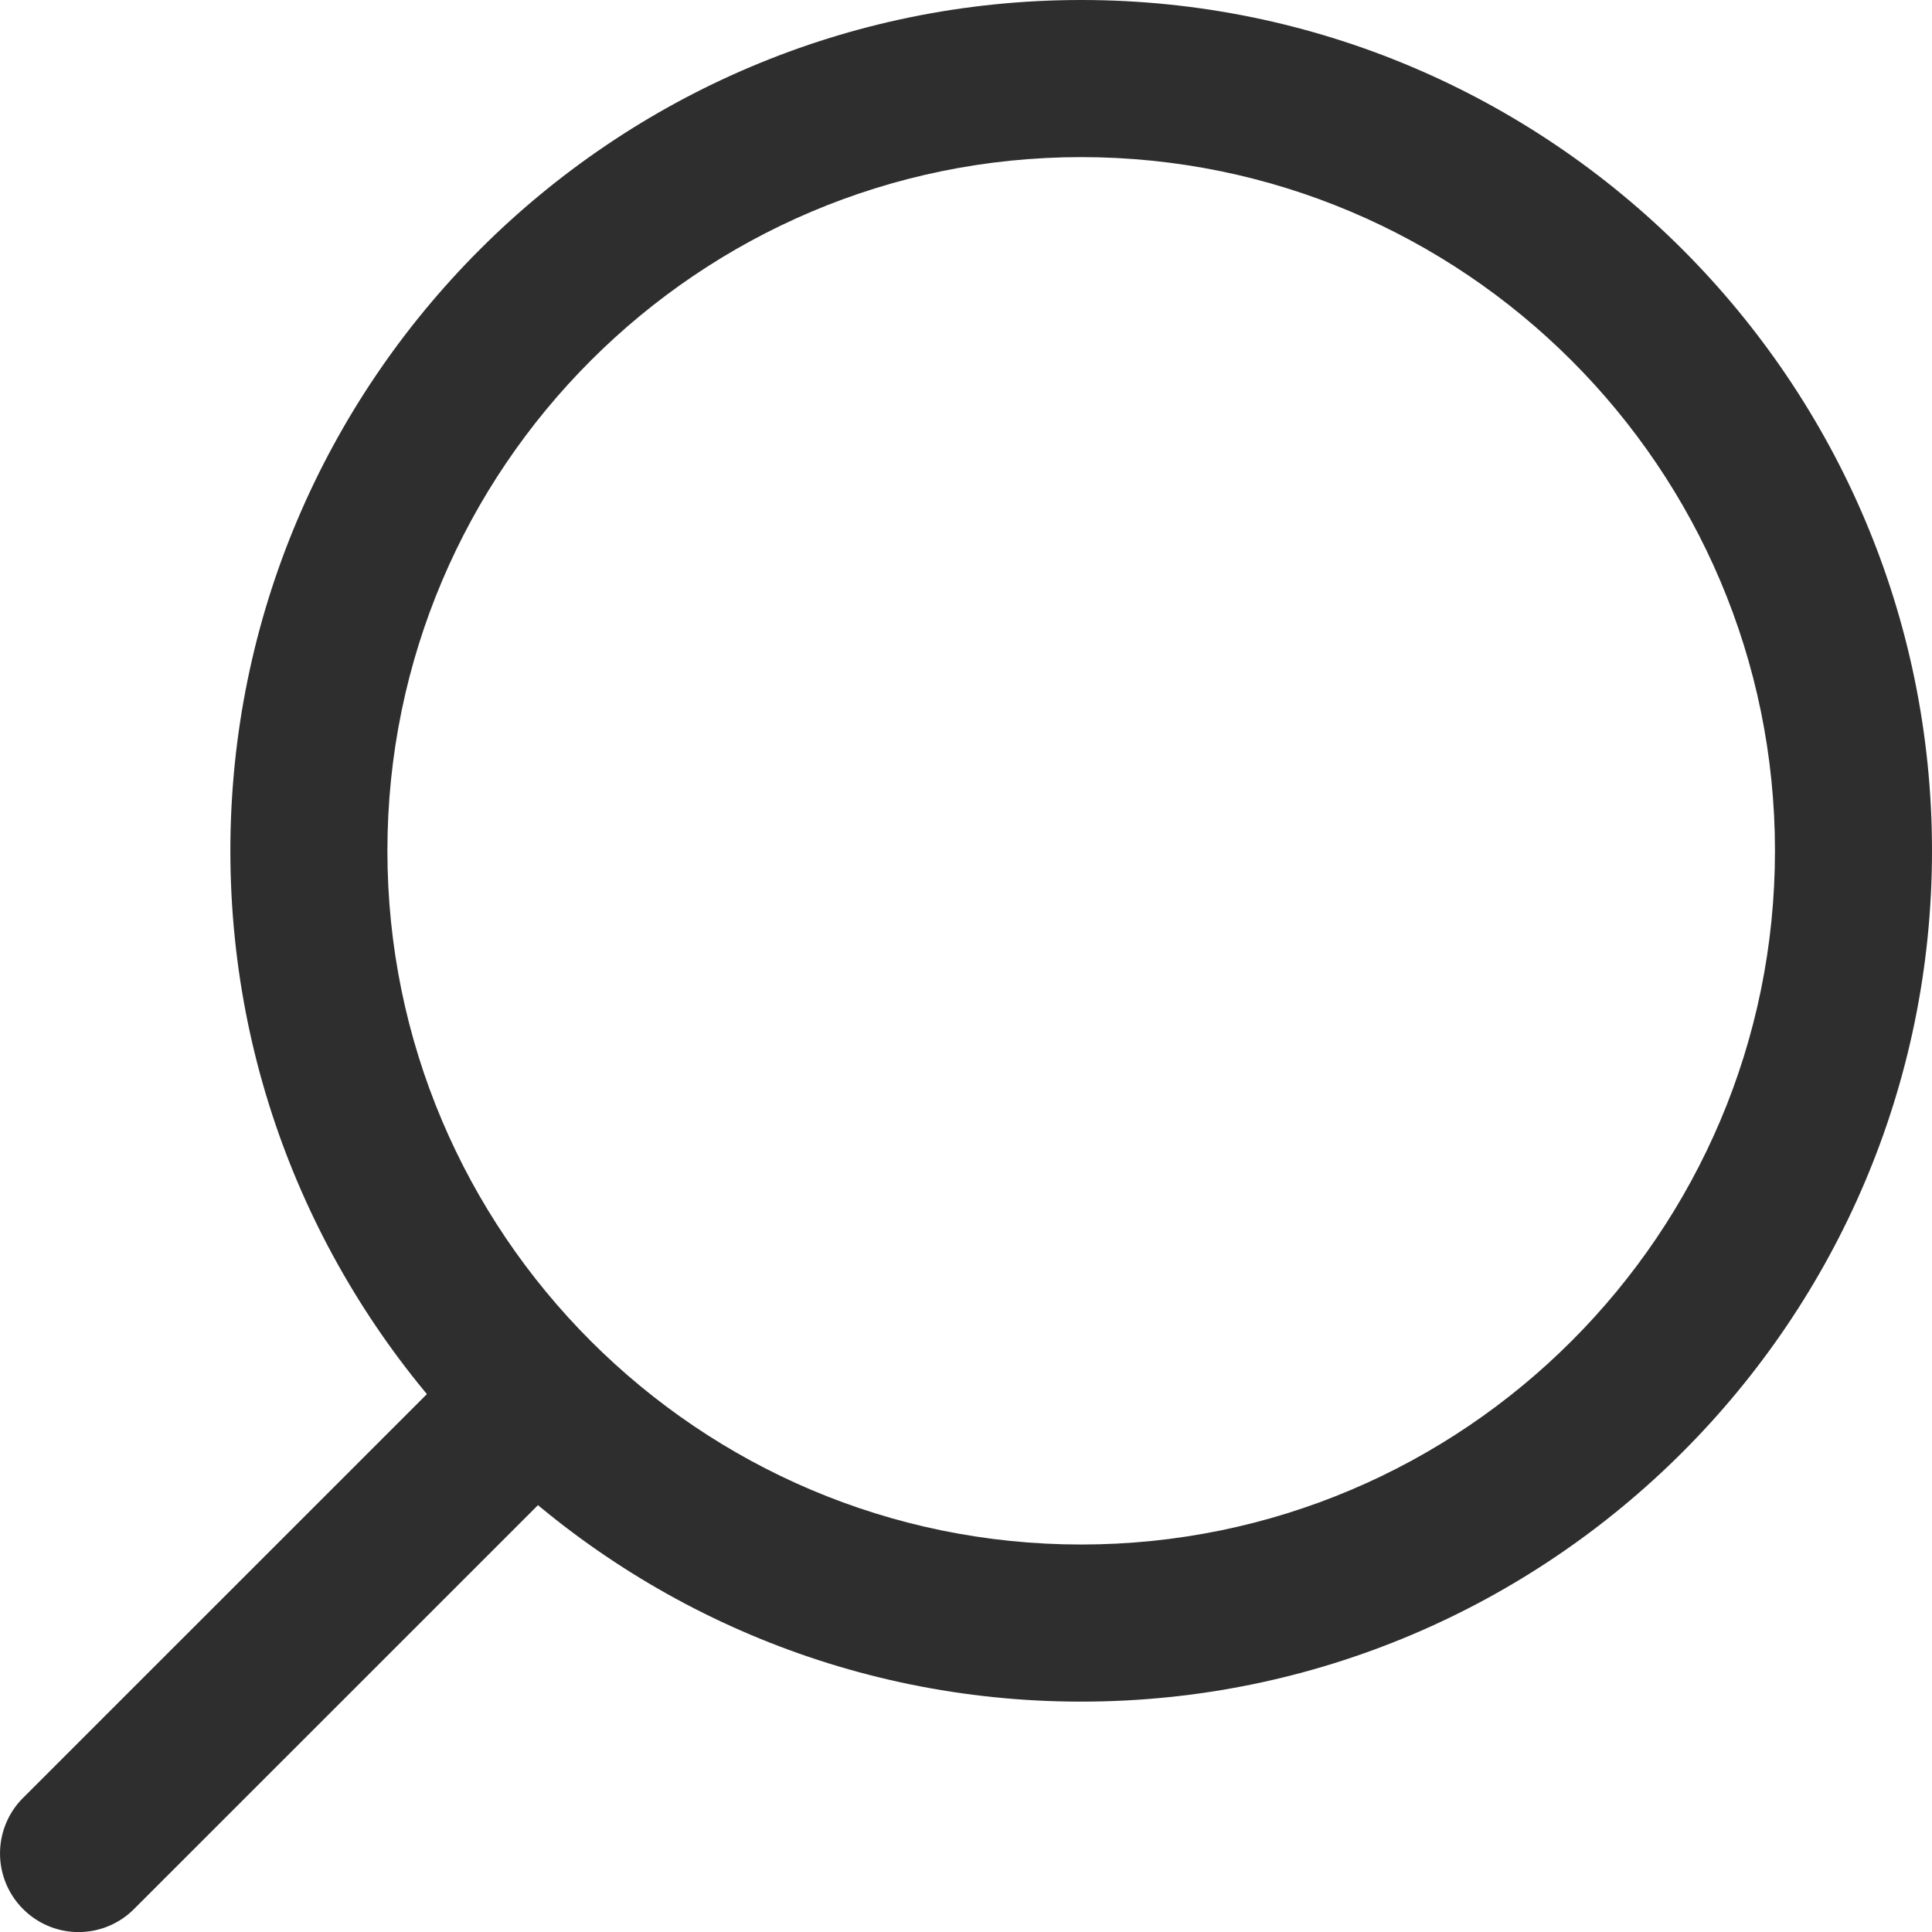 <svg width="25" height="25" fill="none" xmlns="http://www.w3.org/2000/svg"><g clip-path="url(#clip0)" fill="#2E2E2E"><path d="M13.99 0C20.062 0 25 4.939 25 11.01c0 6.07-4.939 11.009-11.01 11.009-6.07 0-11.009-4.939-11.009-11.01C2.981 4.94 7.92 0 13.991 0zm0 19.986c4.95 0 8.978-4.027 8.978-8.977S18.94 2.033 13.99 2.033 5.013 6.06 5.013 11.009c0 4.95 4.027 8.977 8.977 8.977z"/><path d="M.298 23.265l5.827-5.826a1.016 1.016 0 111.437 1.437l-5.827 5.826a1.013 1.013 0 01-1.437 0 1.016 1.016 0 010-1.437z"/></g><defs><clipPath id="clip0"><path fill="#fff" transform="matrix(-1 0 0 1 25 0)" d="M0 0h25v25H0z"/></clipPath></defs></svg>